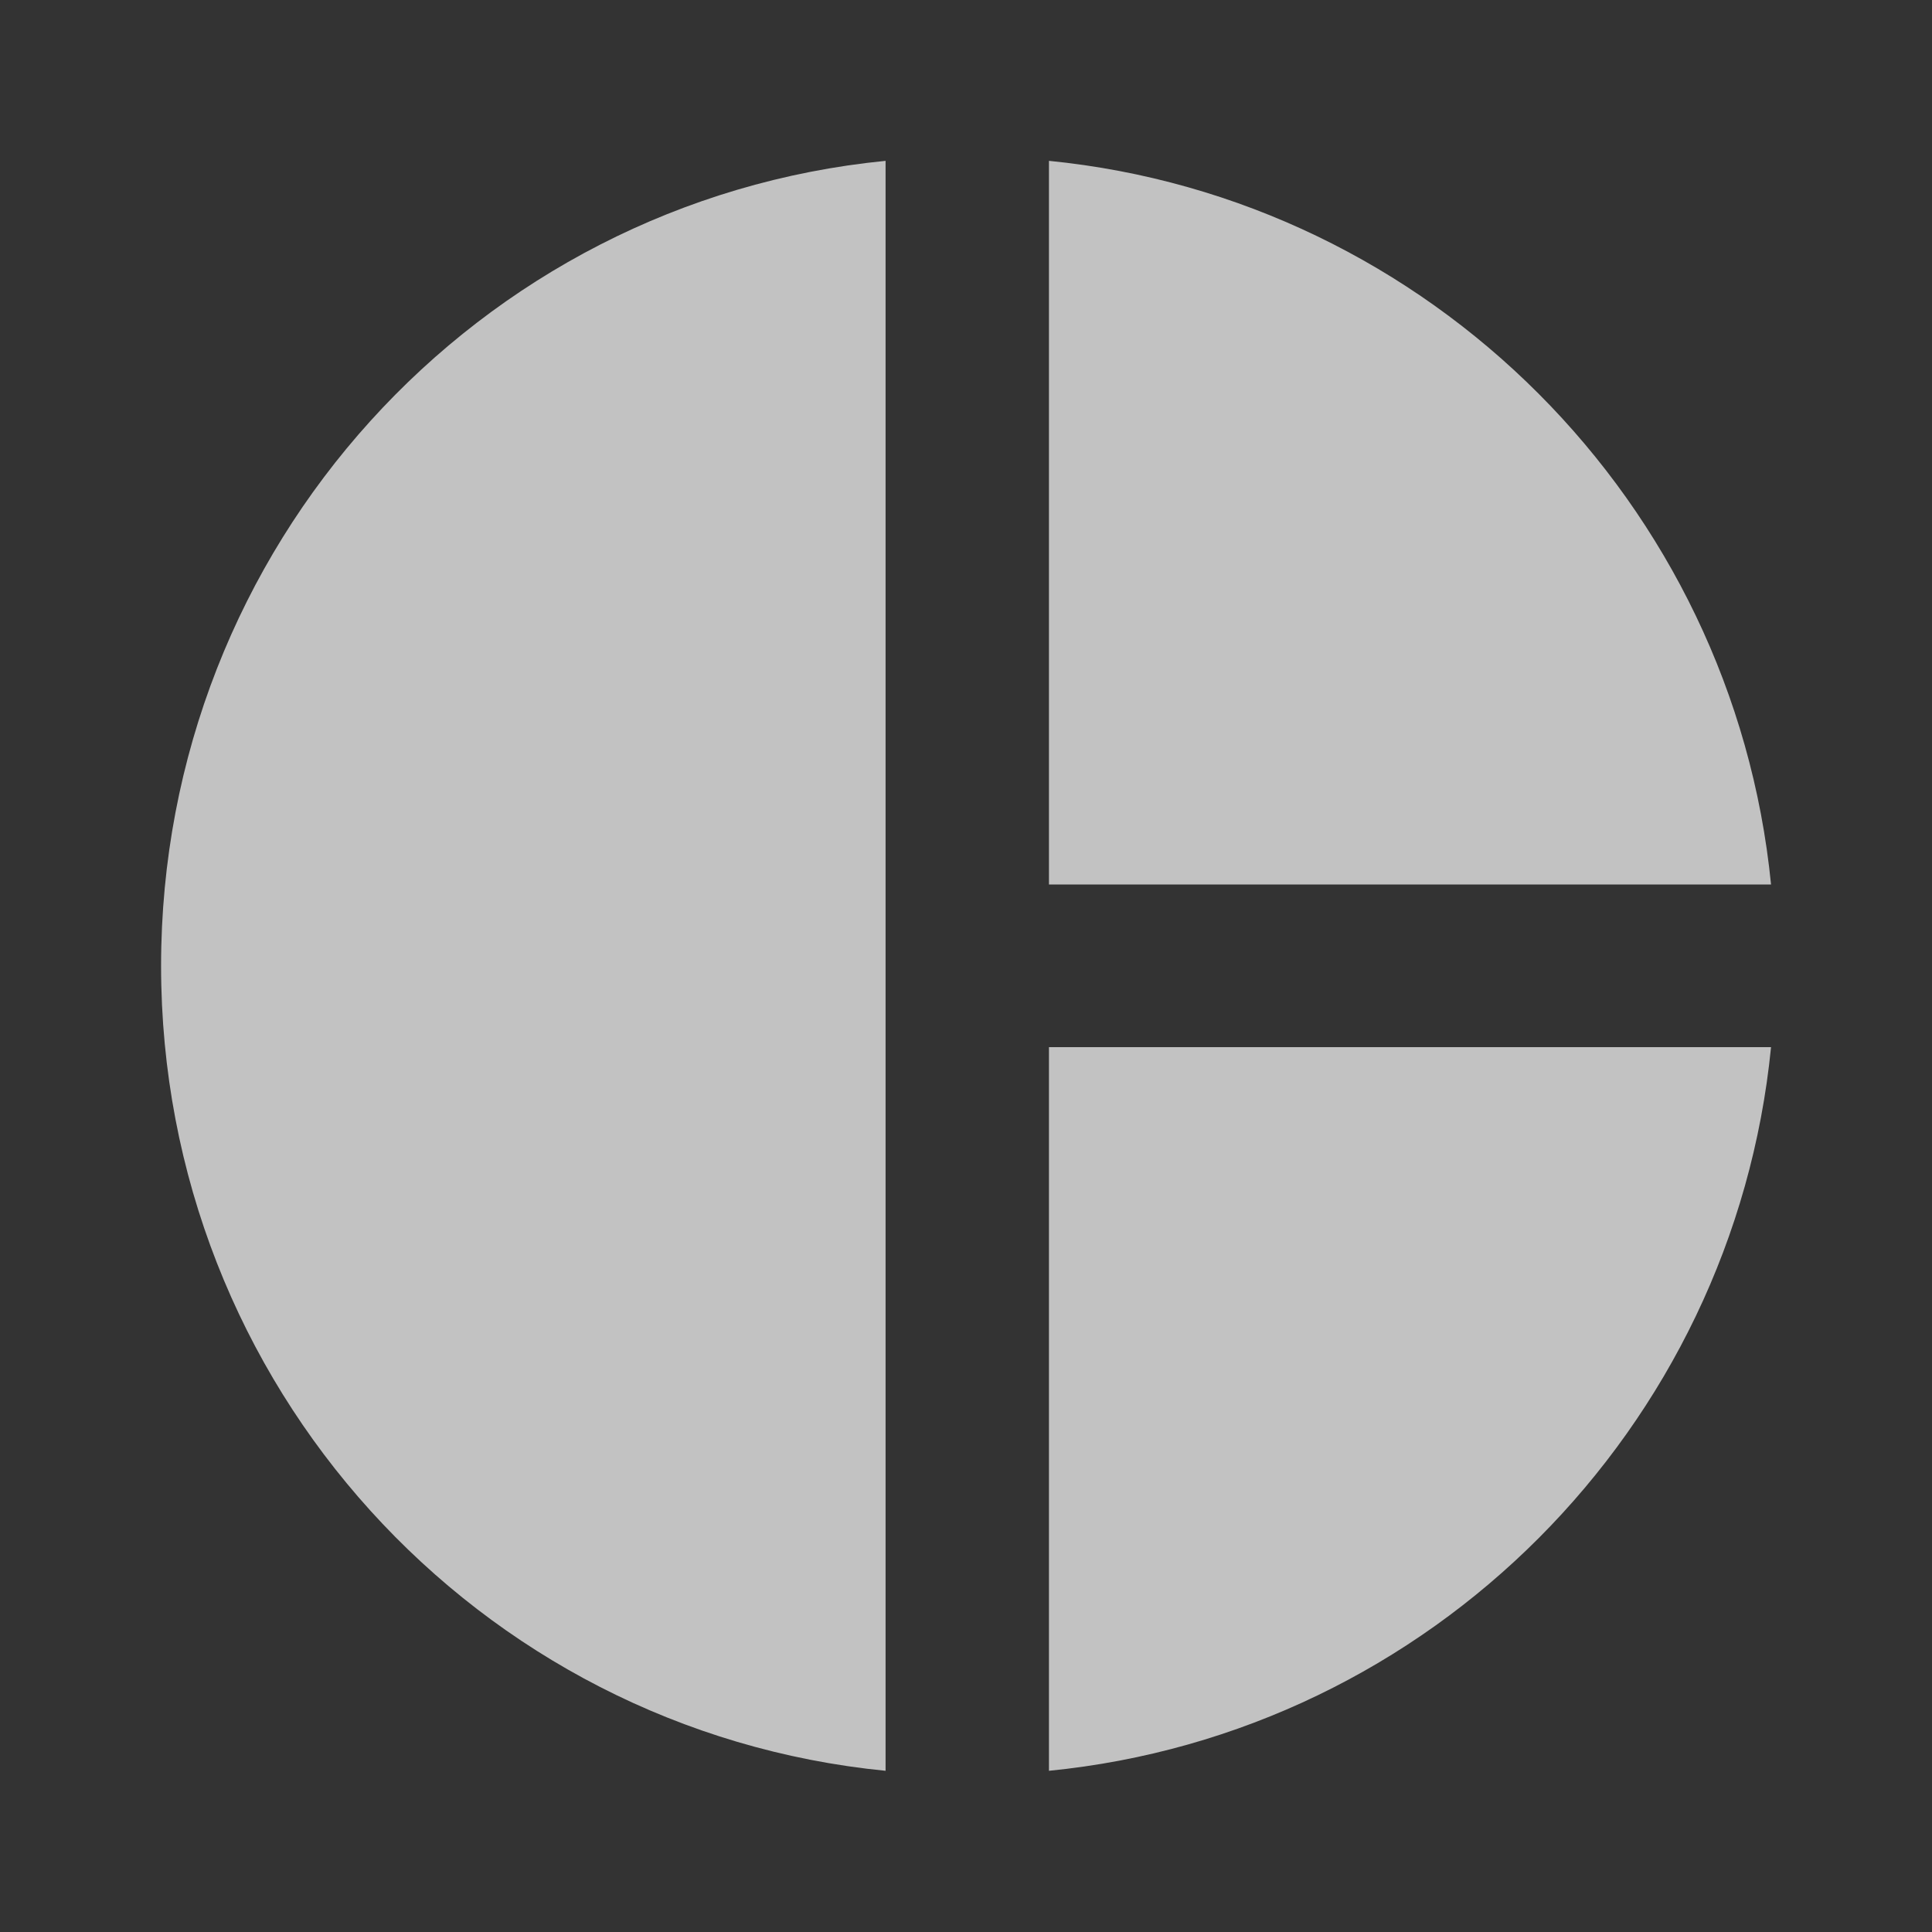 <svg width="16" height="16" viewBox="0 0 16 16" fill="none" xmlns="http://www.w3.org/2000/svg">
<rect x="0" y="0" width="16" height="16" fill="#333333" stroke="none"/>
<path d="M7.334 1.332V14.665C3.954 14.332 1.334 11.472 1.334 7.999C1.334 4.525 3.954 1.665 7.334 1.332ZM8.687 1.332V7.325H14.667C14.354 4.165 11.841 1.645 8.687 1.332ZM8.687 8.672V14.665C11.847 14.352 14.354 11.832 14.667 8.672H8.687Z" fill="white" fill-opacity="0.7"/>
</svg>
